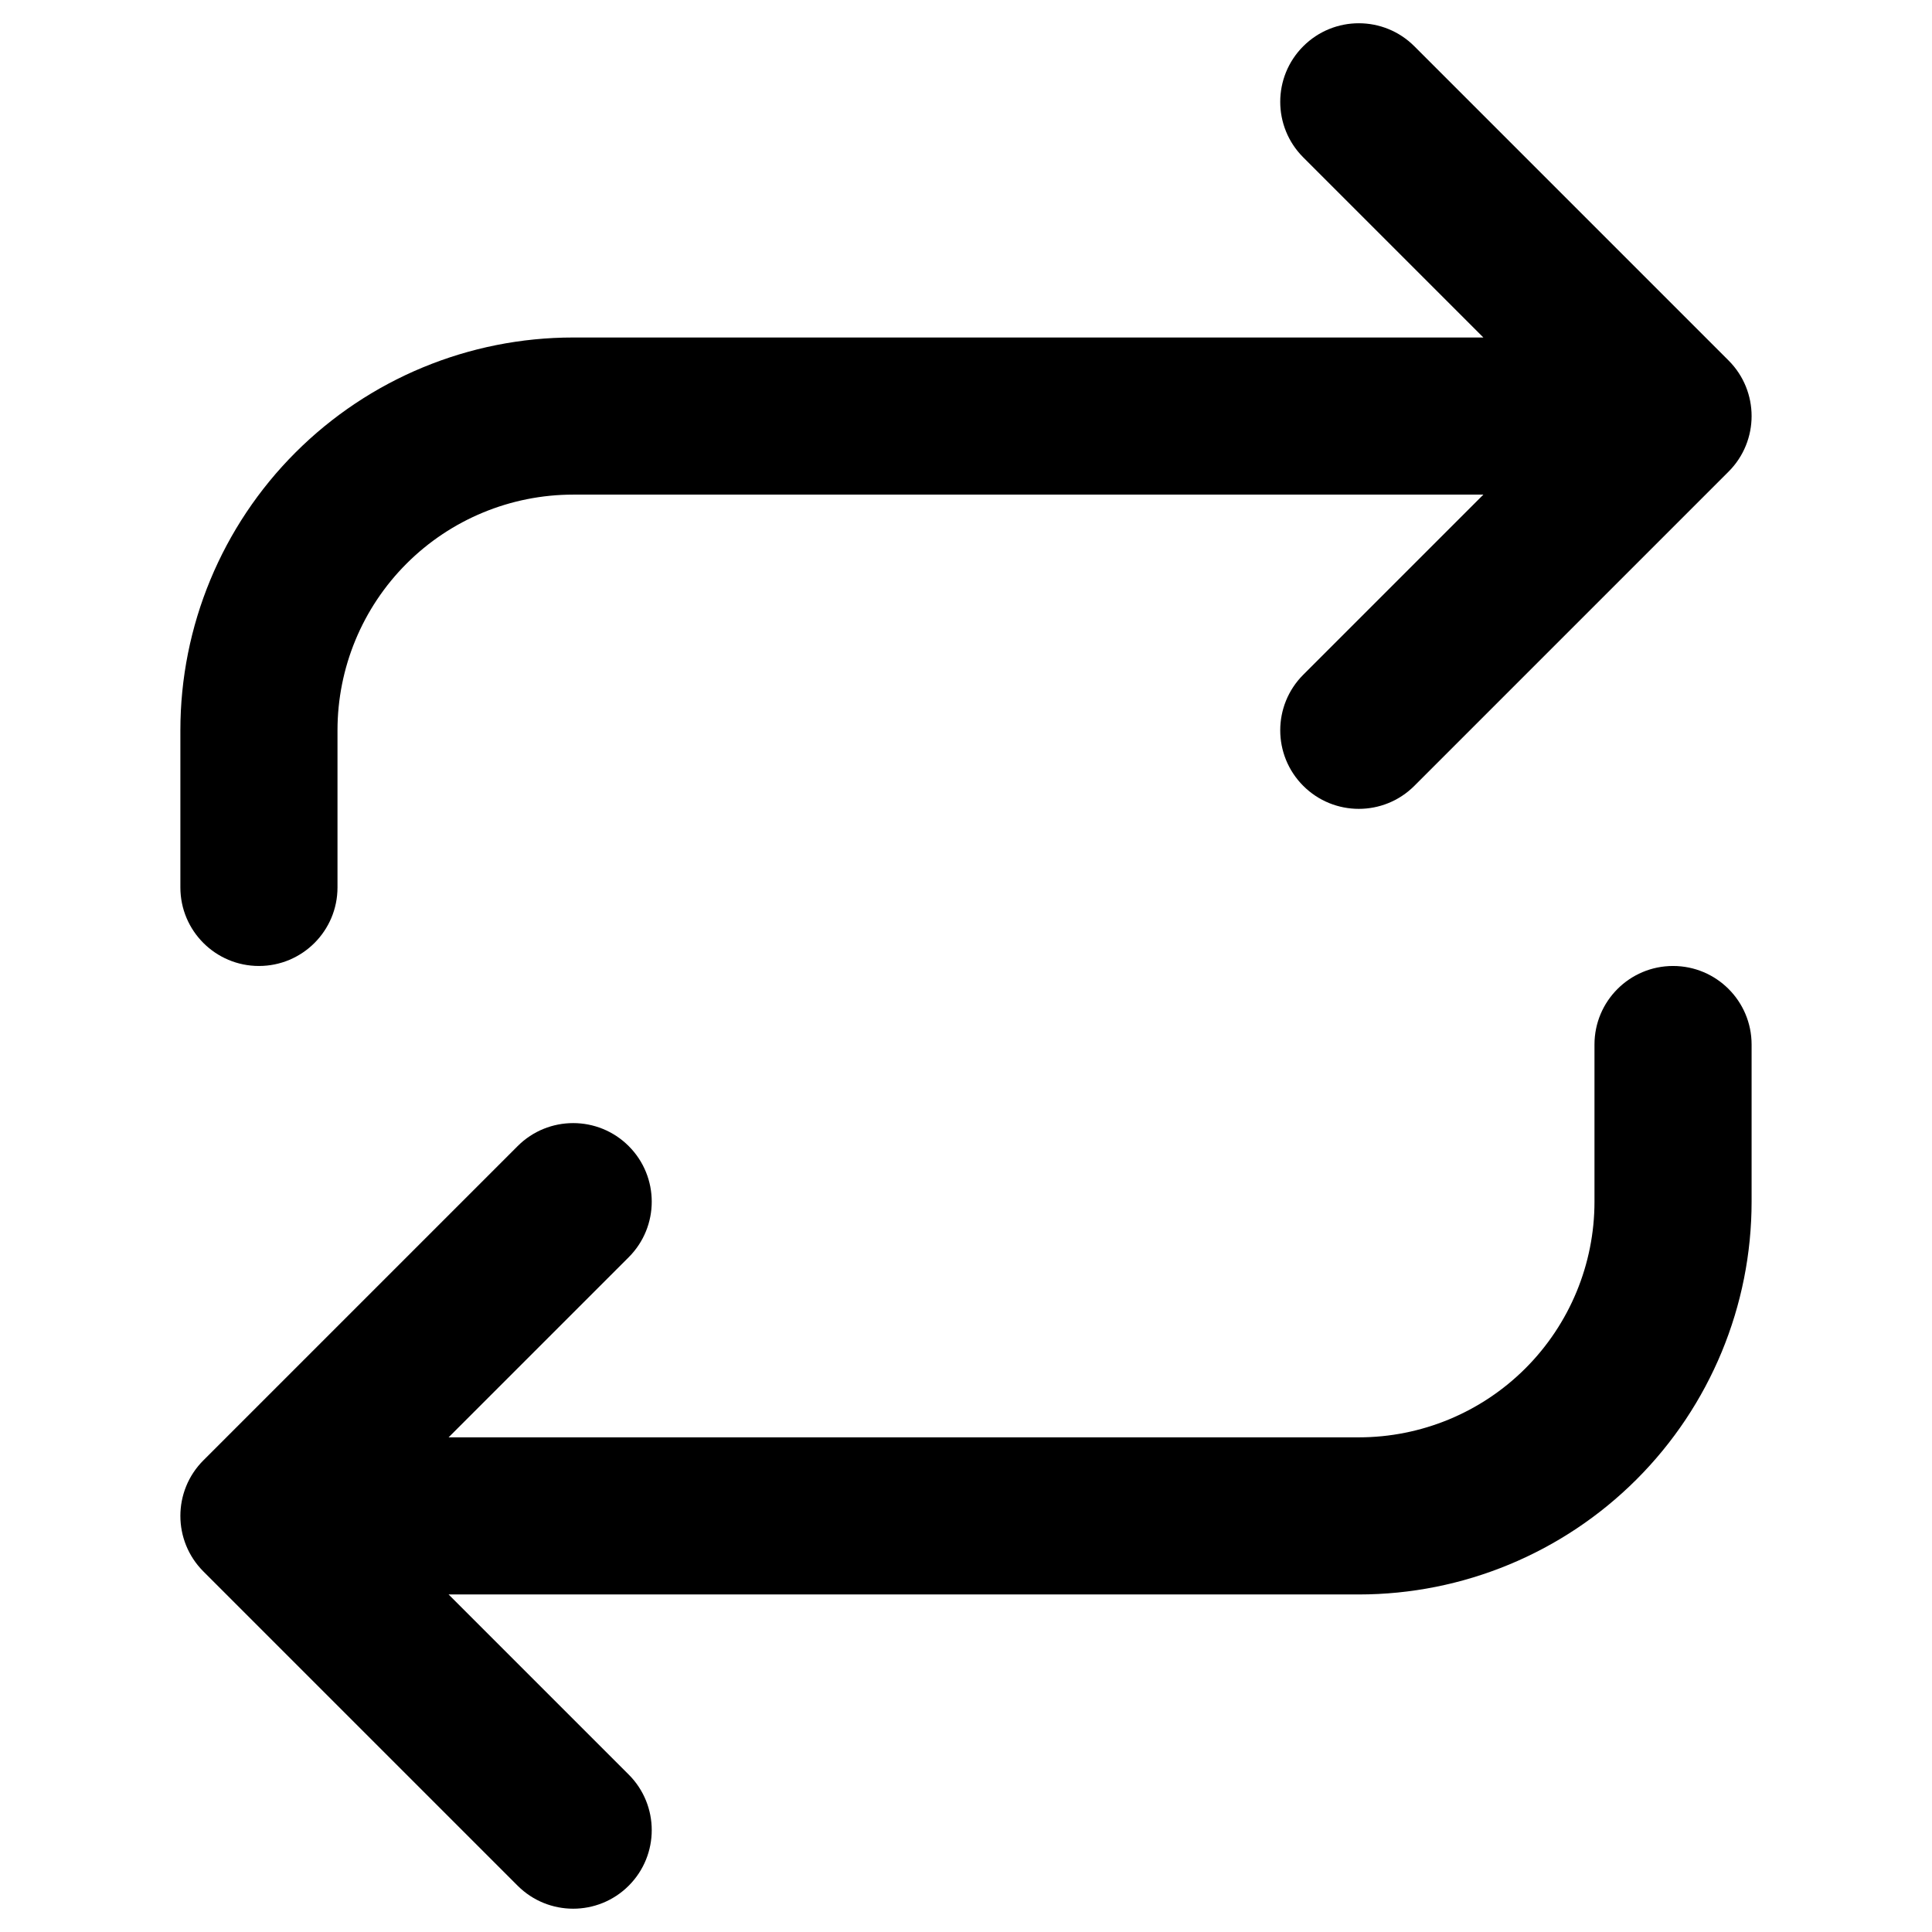 <svg version="0.0" viewBox="0 0 1e3 1e3" xmlns="http://www.w3.org/2000/svg">
 <path d="m674.56 23.949c15.879-15.88 41.627-15.88 57.506 0l162.65 162.65c15.879 15.88 15.879 41.627 0 57.506l-162.65 162.65c-15.879 15.878-41.627 15.878-57.506 0-15.879-15.88-15.879-41.627 0-57.506l93.236-93.236h-471.12c-32.354 0-63.381 12.852-86.258 35.73-22.877 22.877-35.73 53.907-35.73 86.258v81.326c0 22.458-18.206 40.663-40.663 40.663s-40.663-18.205-40.663-40.663v-81.326c0-53.923 21.42-105.63 59.551-143.76 38.129-38.129 89.841-59.551 143.76-59.551h471.12l-93.236-93.236c-15.879-15.88-15.879-41.627 0-57.506zm150.74 598.03v-81.326c0-22.458 18.205-40.663 40.663-40.663 22.458 0 40.663 18.205 40.663 40.663v81.326c0 53.923-21.421 105.64-59.551 143.76-38.126 38.13-89.841 59.551-143.76 59.551h-471.12l93.236 93.236c15.88 15.879 15.88 41.627 0 57.506-15.88 15.879-41.627 15.879-57.506 0l-162.65-162.65c-15.88-15.879-15.88-41.627 0-57.506l162.65-162.65c15.88-15.879 41.627-15.879 57.506 0 15.88 15.879 15.88 41.627 0 57.506l-93.236 93.236h471.12c32.351 0 63.381-12.854 86.258-35.731 22.877-22.877 35.731-53.907 35.731-86.258z" clip-rule="evenodd" fill-rule="evenodd" stroke-width="40.663"/>
</svg>
